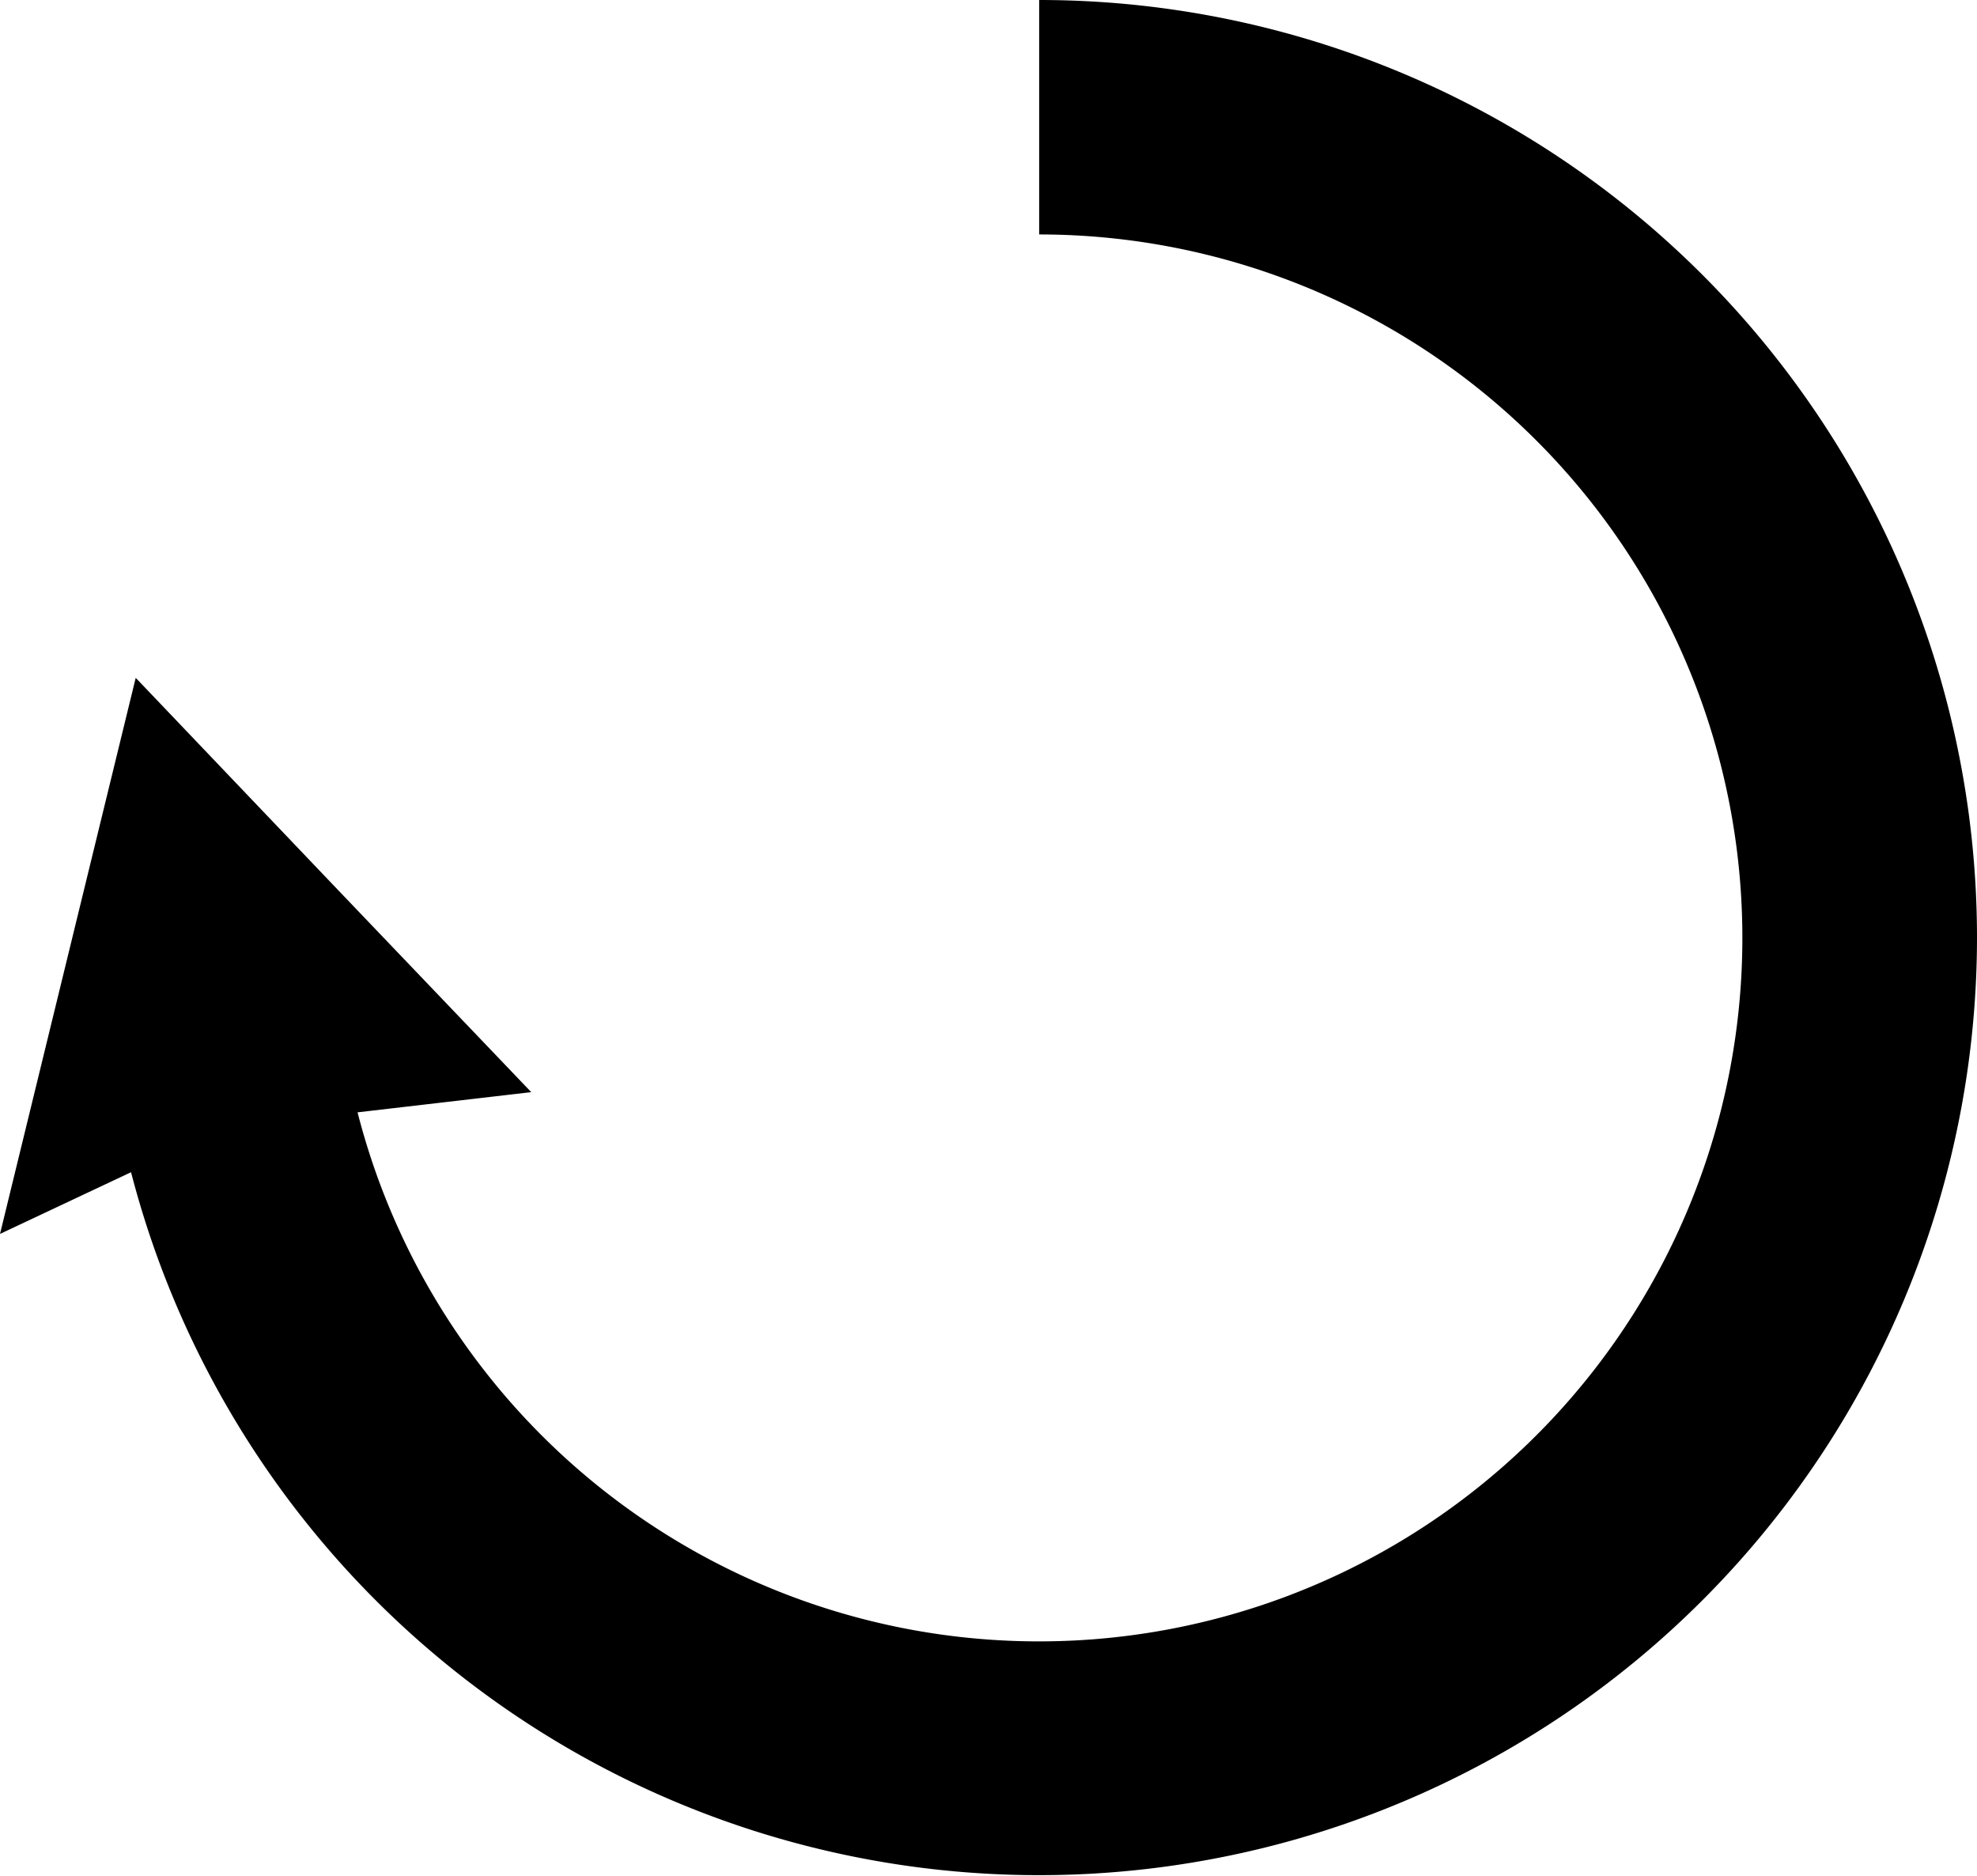 <?xml version="1.0" encoding="UTF-8" standalone="no"?>
<svg
  aria-hidden="true"
  focusable="false"
  data-prefix="faga"
  data-icon="EnergyRecharge_primary"
  role="img"
  xmlns="http://www.w3.org/2000/svg"
  viewBox="0 0 14 13.282"
  ><path
    fill="currentColor"
    d="M14,6.641A6.642,6.642,0,0,1,.928,8.3h0L0,8.737.961,4.8l.012.012L2.392,6.3l1.37,1.433-1.23.143A4.981,4.981,0,1,0,7.359,1.66V0A6.641,6.641,0,0,1,14,6.641Z"
  /></svg
>
